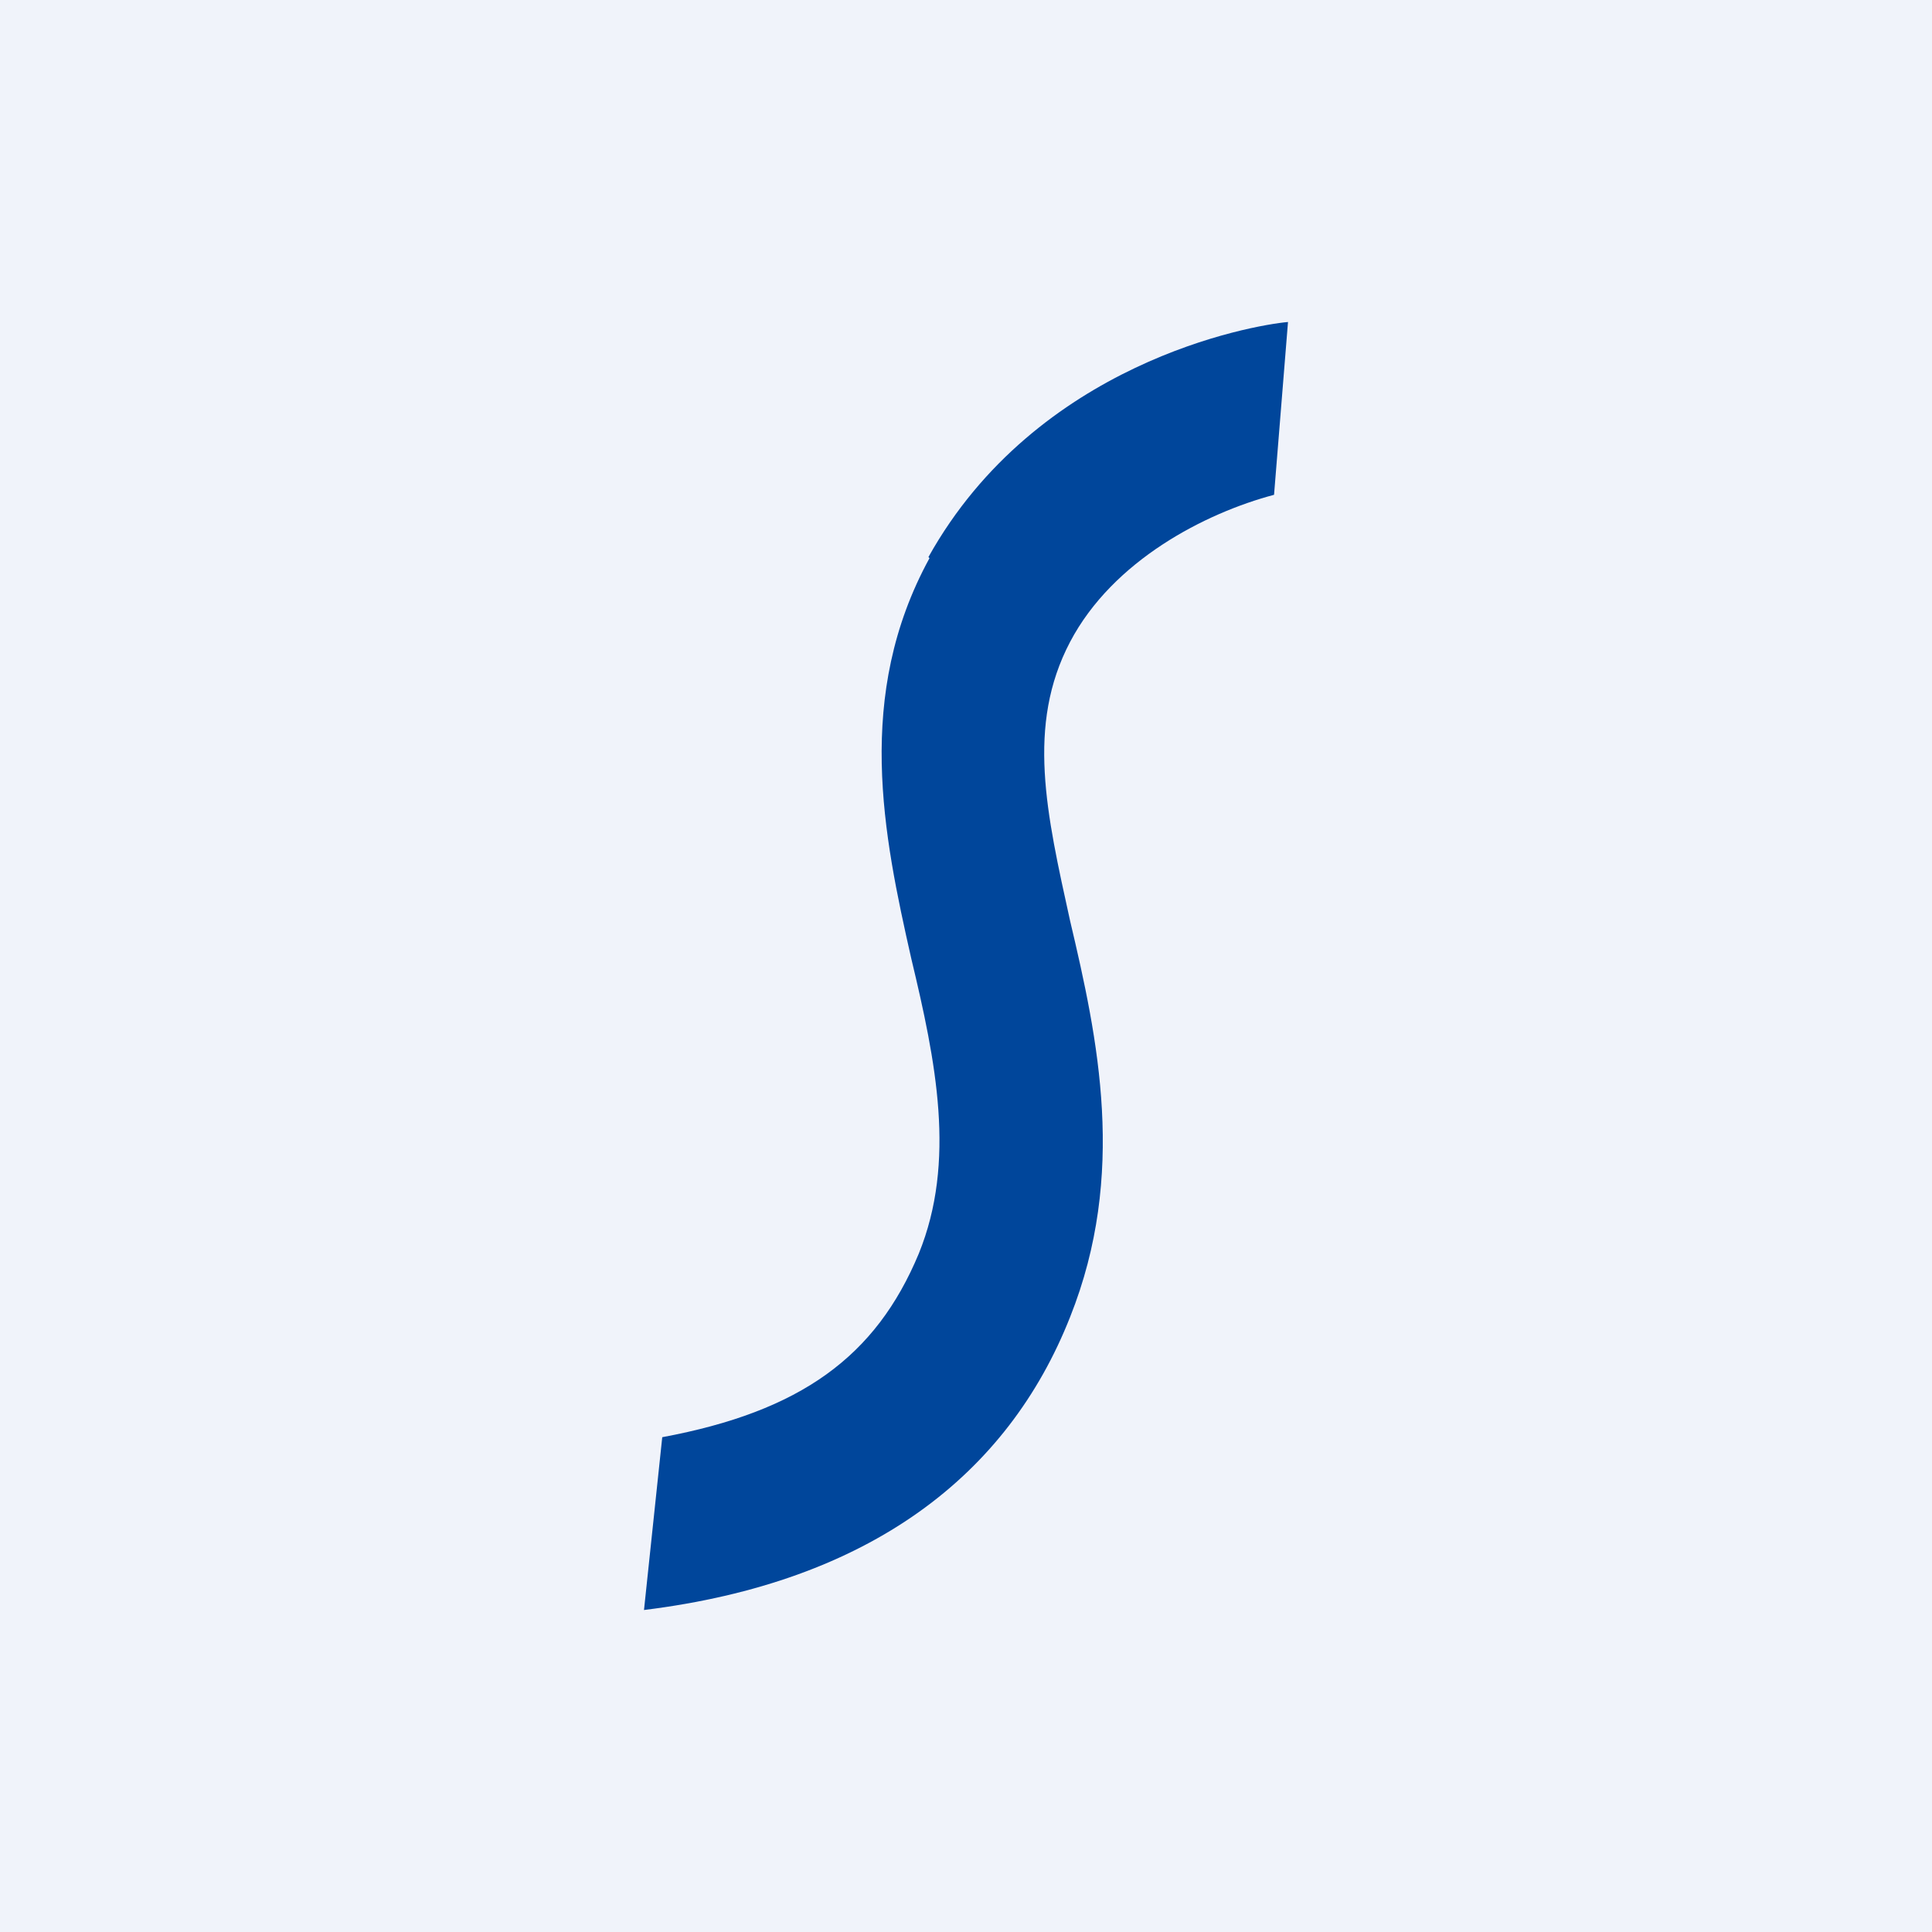 <!-- by TradingView --><svg width="18" height="18" viewBox="0 0 18 18" xmlns="http://www.w3.org/2000/svg"><path fill="#F0F3FA" d="M0 0h18v18H0z"/><path d="M8.66 5.2c-.7 1.28-.43 2.58-.17 3.73.23.96.42 1.89.07 2.75-.4.96-1.1 1.47-2.39 1.71L6 15c2.11-.26 3.39-1.26 3.97-2.73.53-1.33.26-2.59 0-3.69-.22-1-.41-1.82 0-2.6.4-.76 1.26-1.2 1.9-1.37L12 3c-.34.03-2.34.38-3.35 2.19l.01.01Z" fill="#00469B"/></svg>